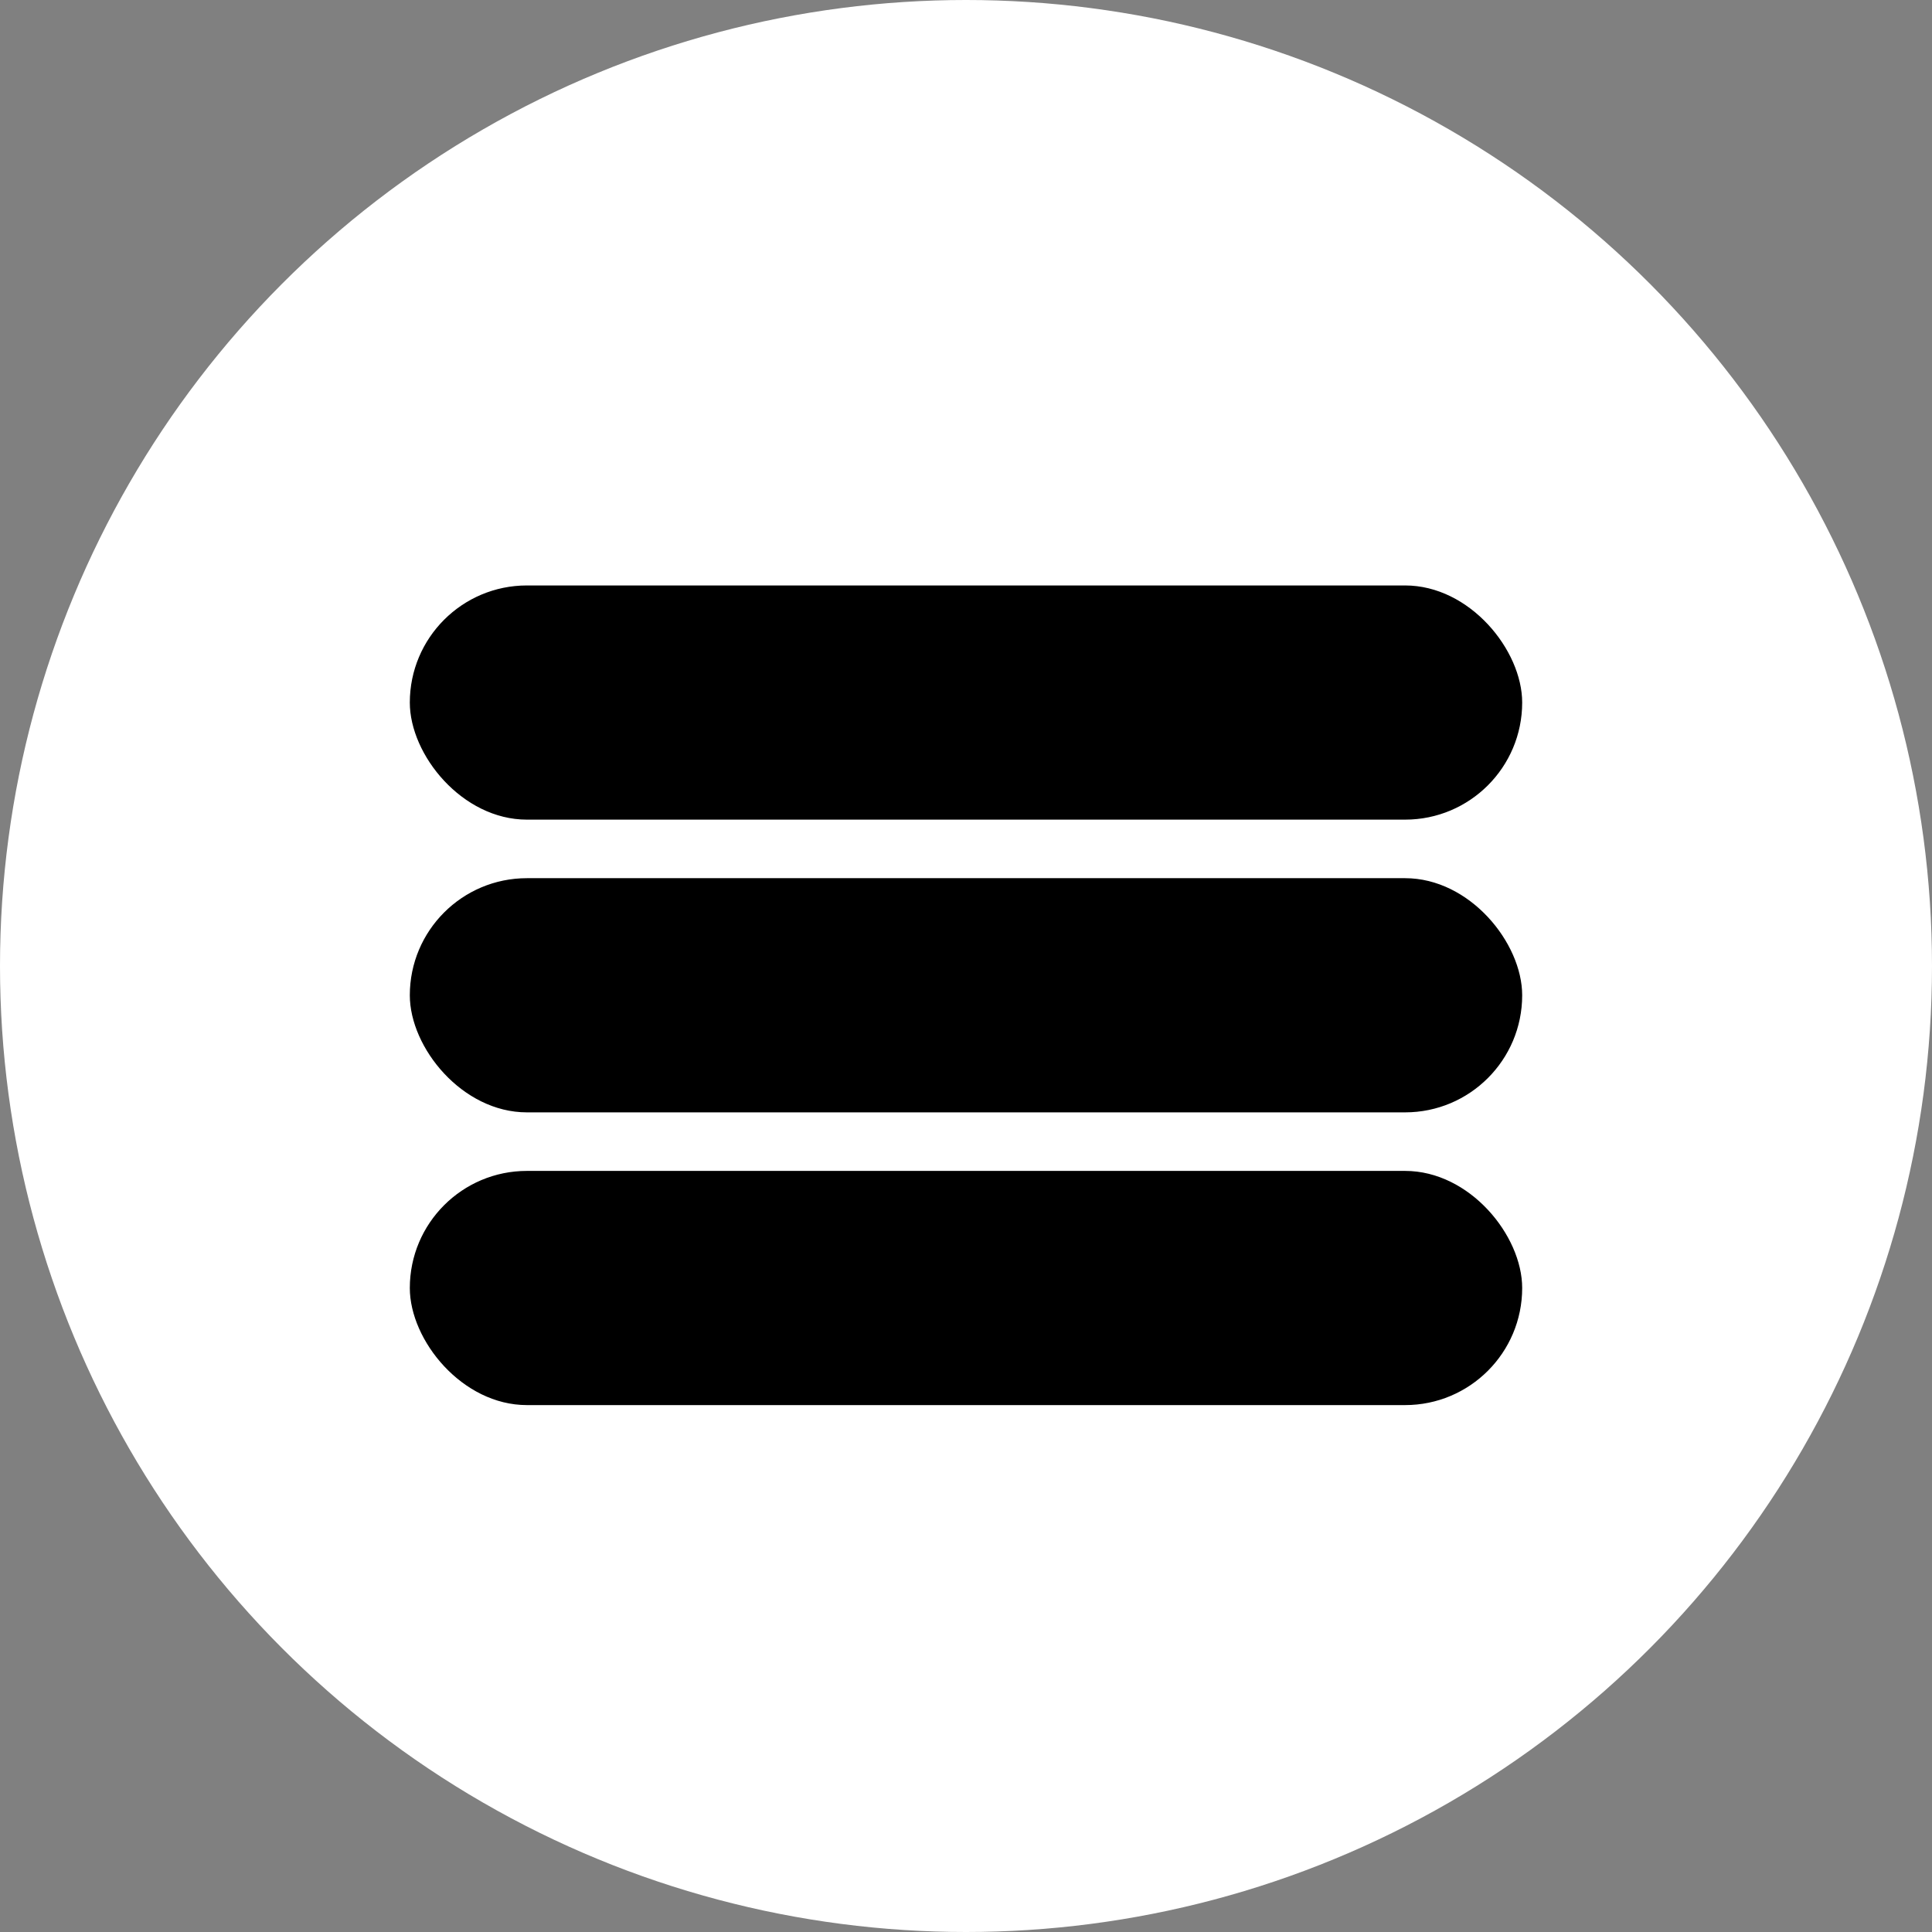 <svg xmlns="http://www.w3.org/2000/svg" width="33" height="33" viewBox="0 0 33 33">
  <rect x="0" y="0" width="33" height="33" fill="#808080" stroke="none"/>
  <g id="hamburgerIcon" transform="translate(-582 -65)">
    <circle id="Ellipse_2" data-name="Ellipse 2" cx="16.5" cy="16.5" r="16.5" transform="translate(582 65)" fill="#fff"/>
    <g id="hamburgerIcon-2" data-name="hamburgerIcon" transform="translate(1.319 0.005)">
      <rect id="Rectangle_7" data-name="Rectangle 7" width="19" height="4" rx="2" transform="translate(587.681 74.995)"/>
      <rect id="Rectangle_8" data-name="Rectangle 8" width="19" height="4" rx="2" transform="translate(587.681 79.995)"/>
      <rect id="Rectangle_9" data-name="Rectangle 9" width="19" height="4" rx="2" transform="translate(587.681 84.995)"/>
    </g>
  </g>
</svg>
